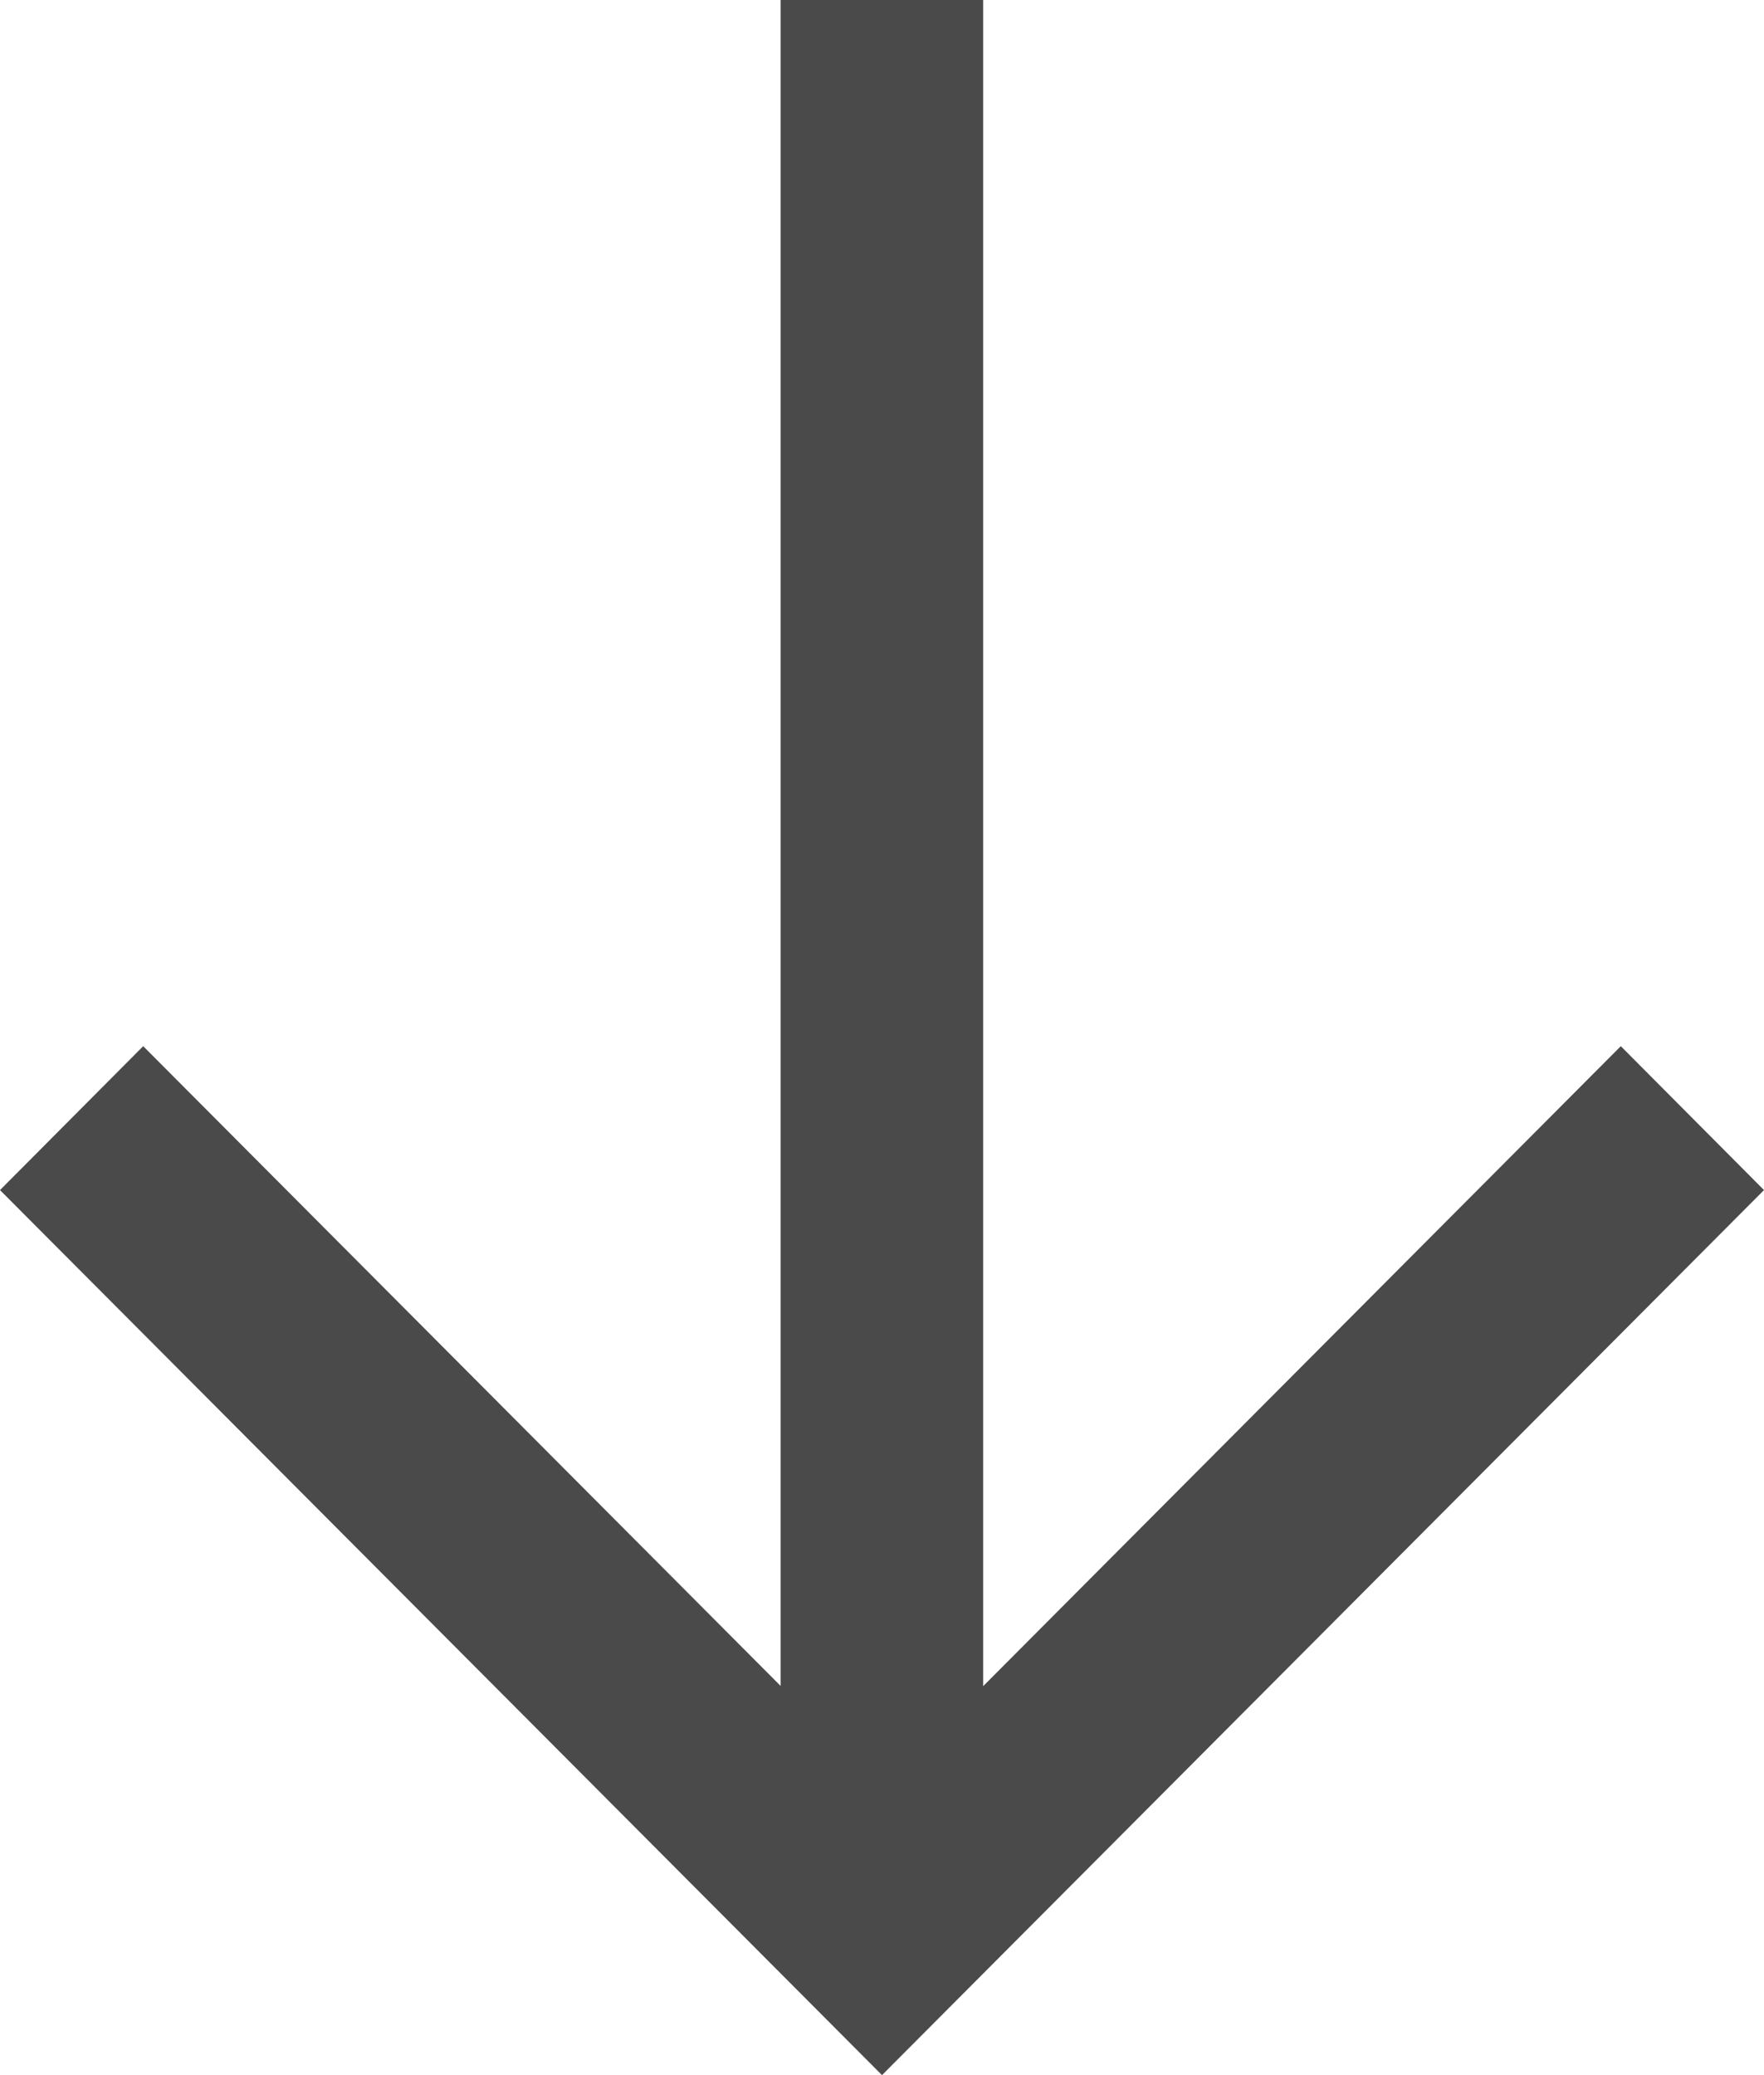 <?xml version="1.0" encoding="UTF-8" standalone="no"?>
<svg width="17px" height="20px" viewBox="0 0 17 20" version="1.1" xmlns="http://www.w3.org/2000/svg" xmlns:xlink="http://www.w3.org/1999/xlink">
    <!-- Generator: Sketch 39.1 (31720) - http://www.bohemiancoding.com/sketch -->
    <title>Shape</title>
    <desc>Created with Sketch.</desc>
    <defs></defs>
    <g id="Page-1" stroke="none" stroke-width="1" fill="none" fill-rule="evenodd">
        <g id="Desktop-HD" transform="translate(-713, -490)" fill="#4A4A4A">
            <g id="Group" transform="translate(401, 316)">
                <polygon id="Shape" points="329 185.47 327.62 184.083 321.475 190.251 321.475 174 319.523 174 319.523 190.249 313.38 184.083 312 185.47 320.5 194"></polygon>
            </g>
        </g>
    </g>
</svg>